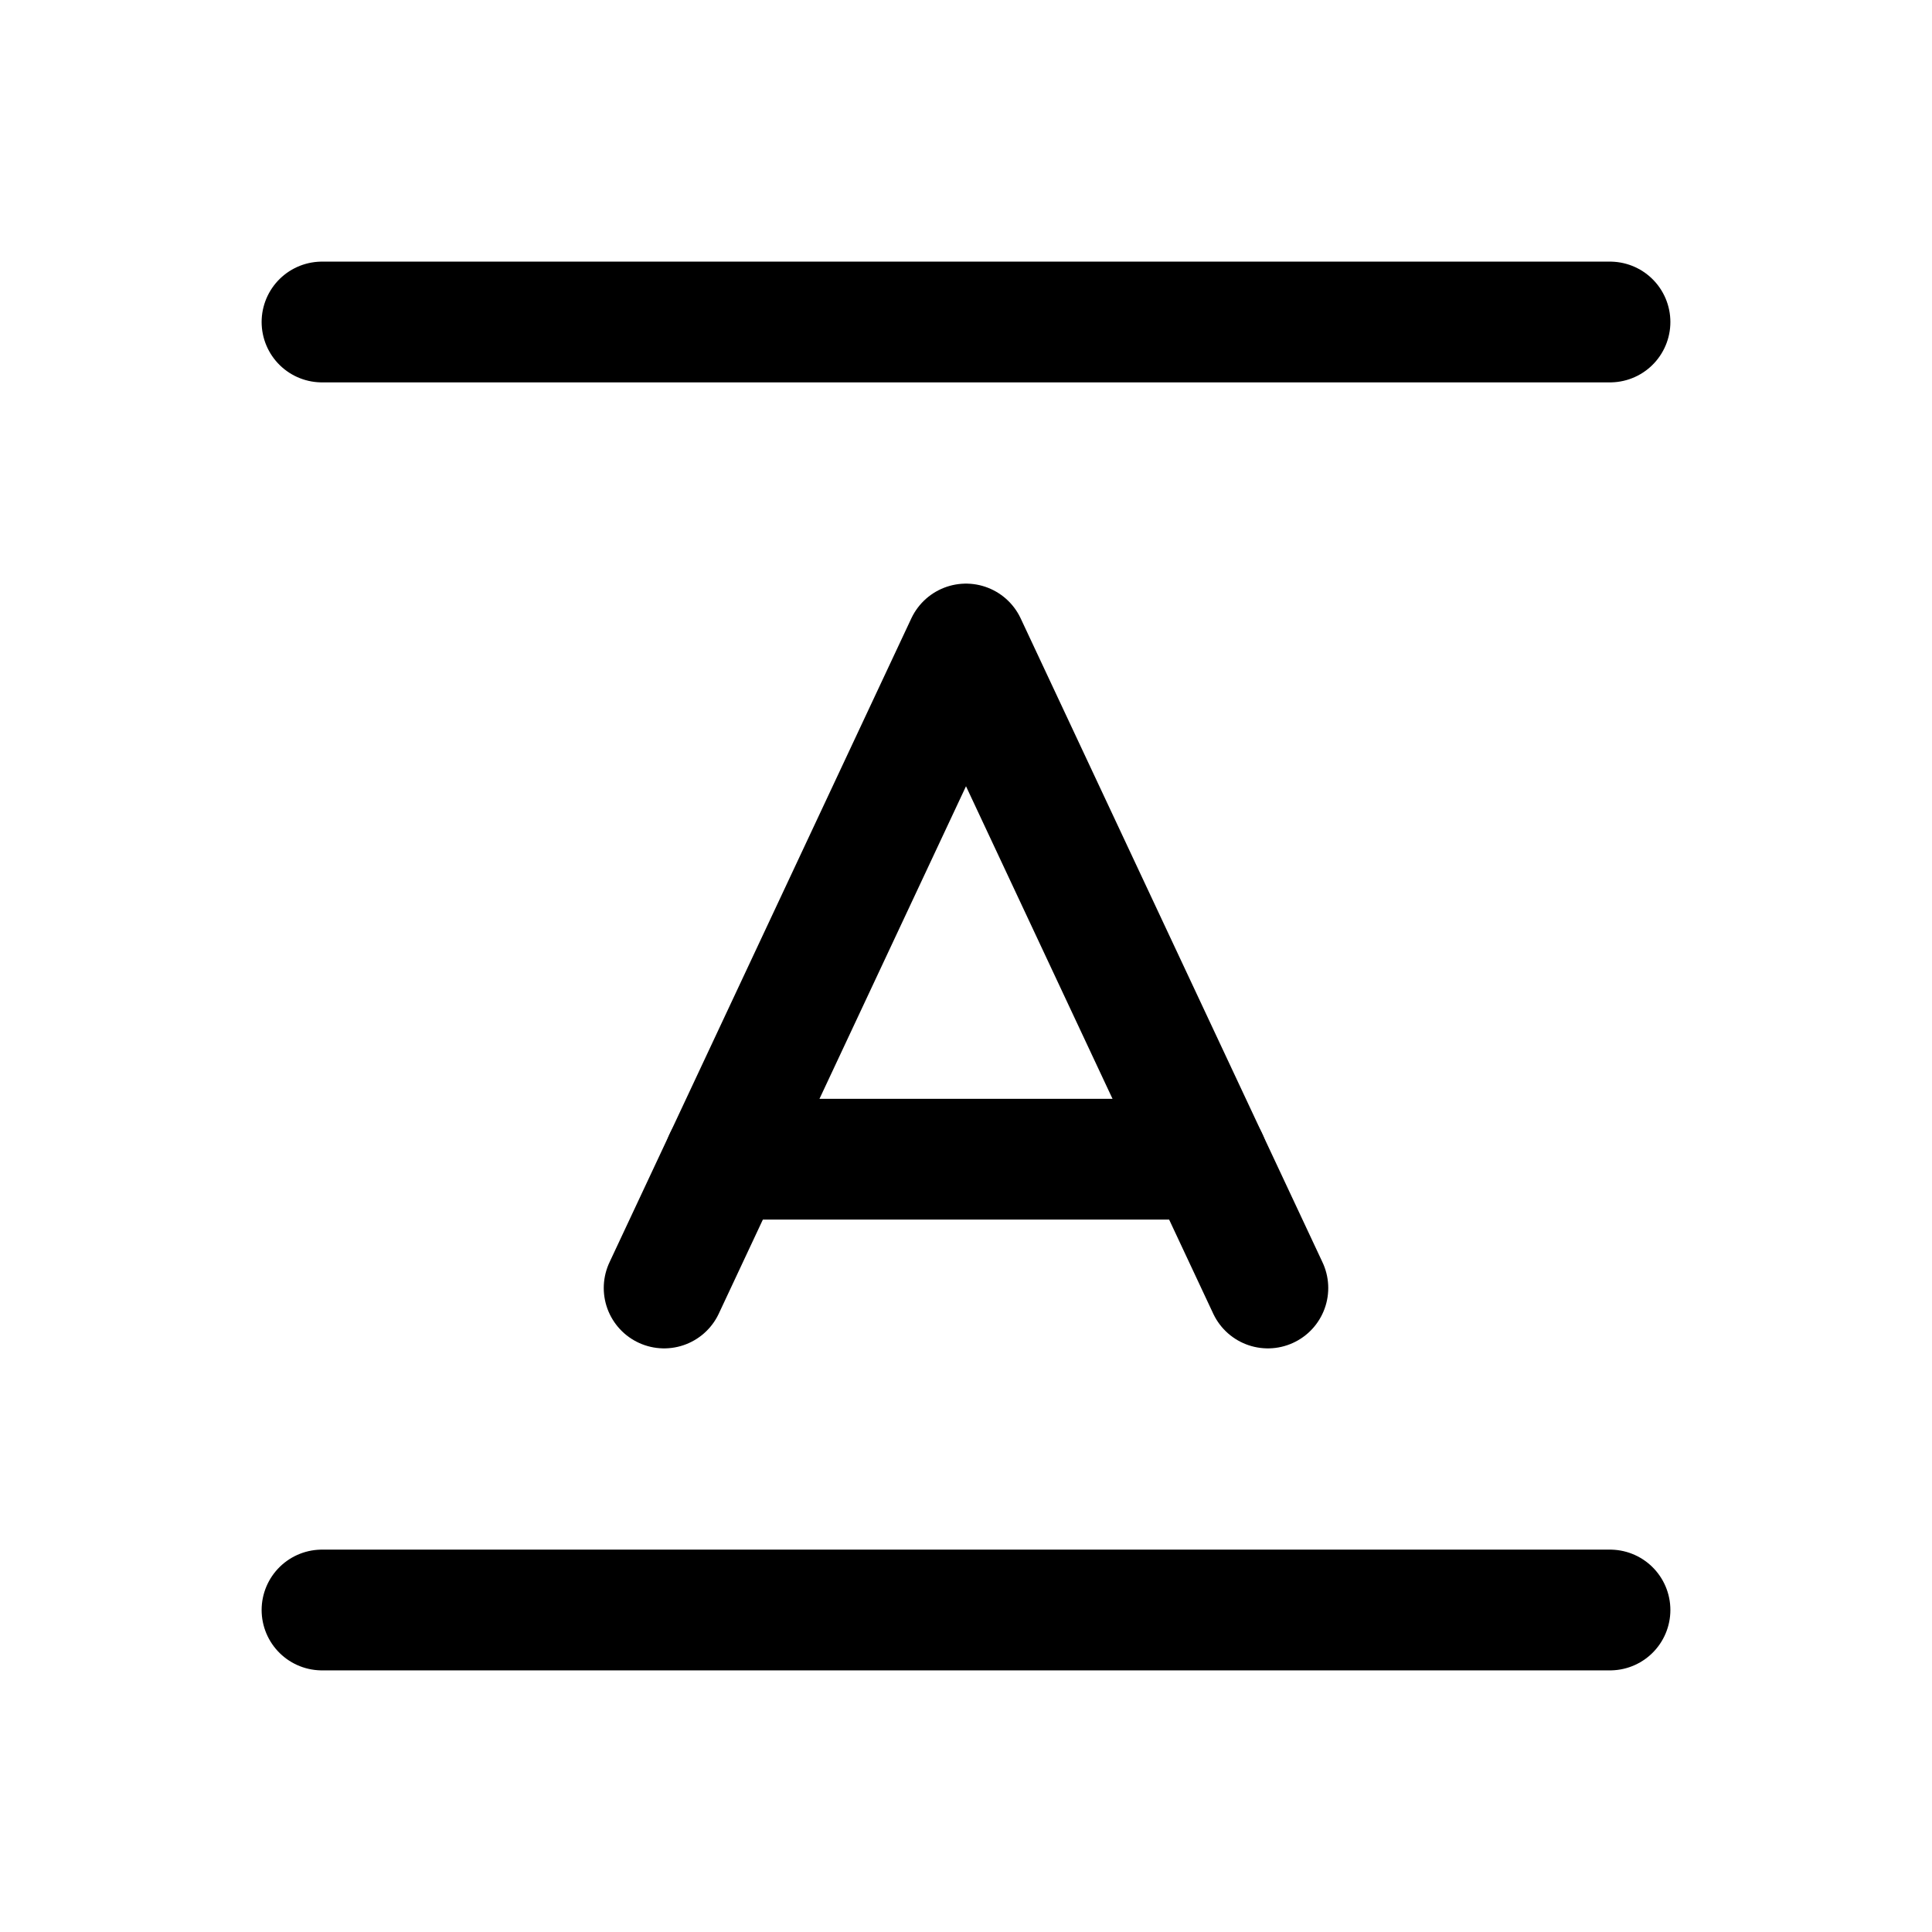 <svg width="24" height="24" viewBox="0 0 24 24" fill="none" xmlns="http://www.w3.org/2000/svg">
<g clip-path="url(#clip0_50_18123)">
<path d="M4 20H20" stroke="black" stroke-width="1.5" stroke-linecap="round" stroke-linejoin="round"/>
<path d="M4 4H20" stroke="black" stroke-width="1.5" stroke-linecap="round" stroke-linejoin="round"/>
<path d="M15.75 16L12 8L8.25 16" stroke="black" stroke-width="1.5" stroke-linecap="round" stroke-linejoin="round"/>
<path d="M9 14.4H15" stroke="black" stroke-width="1.5" stroke-linecap="round" stroke-linejoin="round"/>
</g>
<defs>
<clipPath id="clip0_50_18123">
<rect width="24" height="24" fill="white"/>
</clipPath>
</defs>
</svg>
